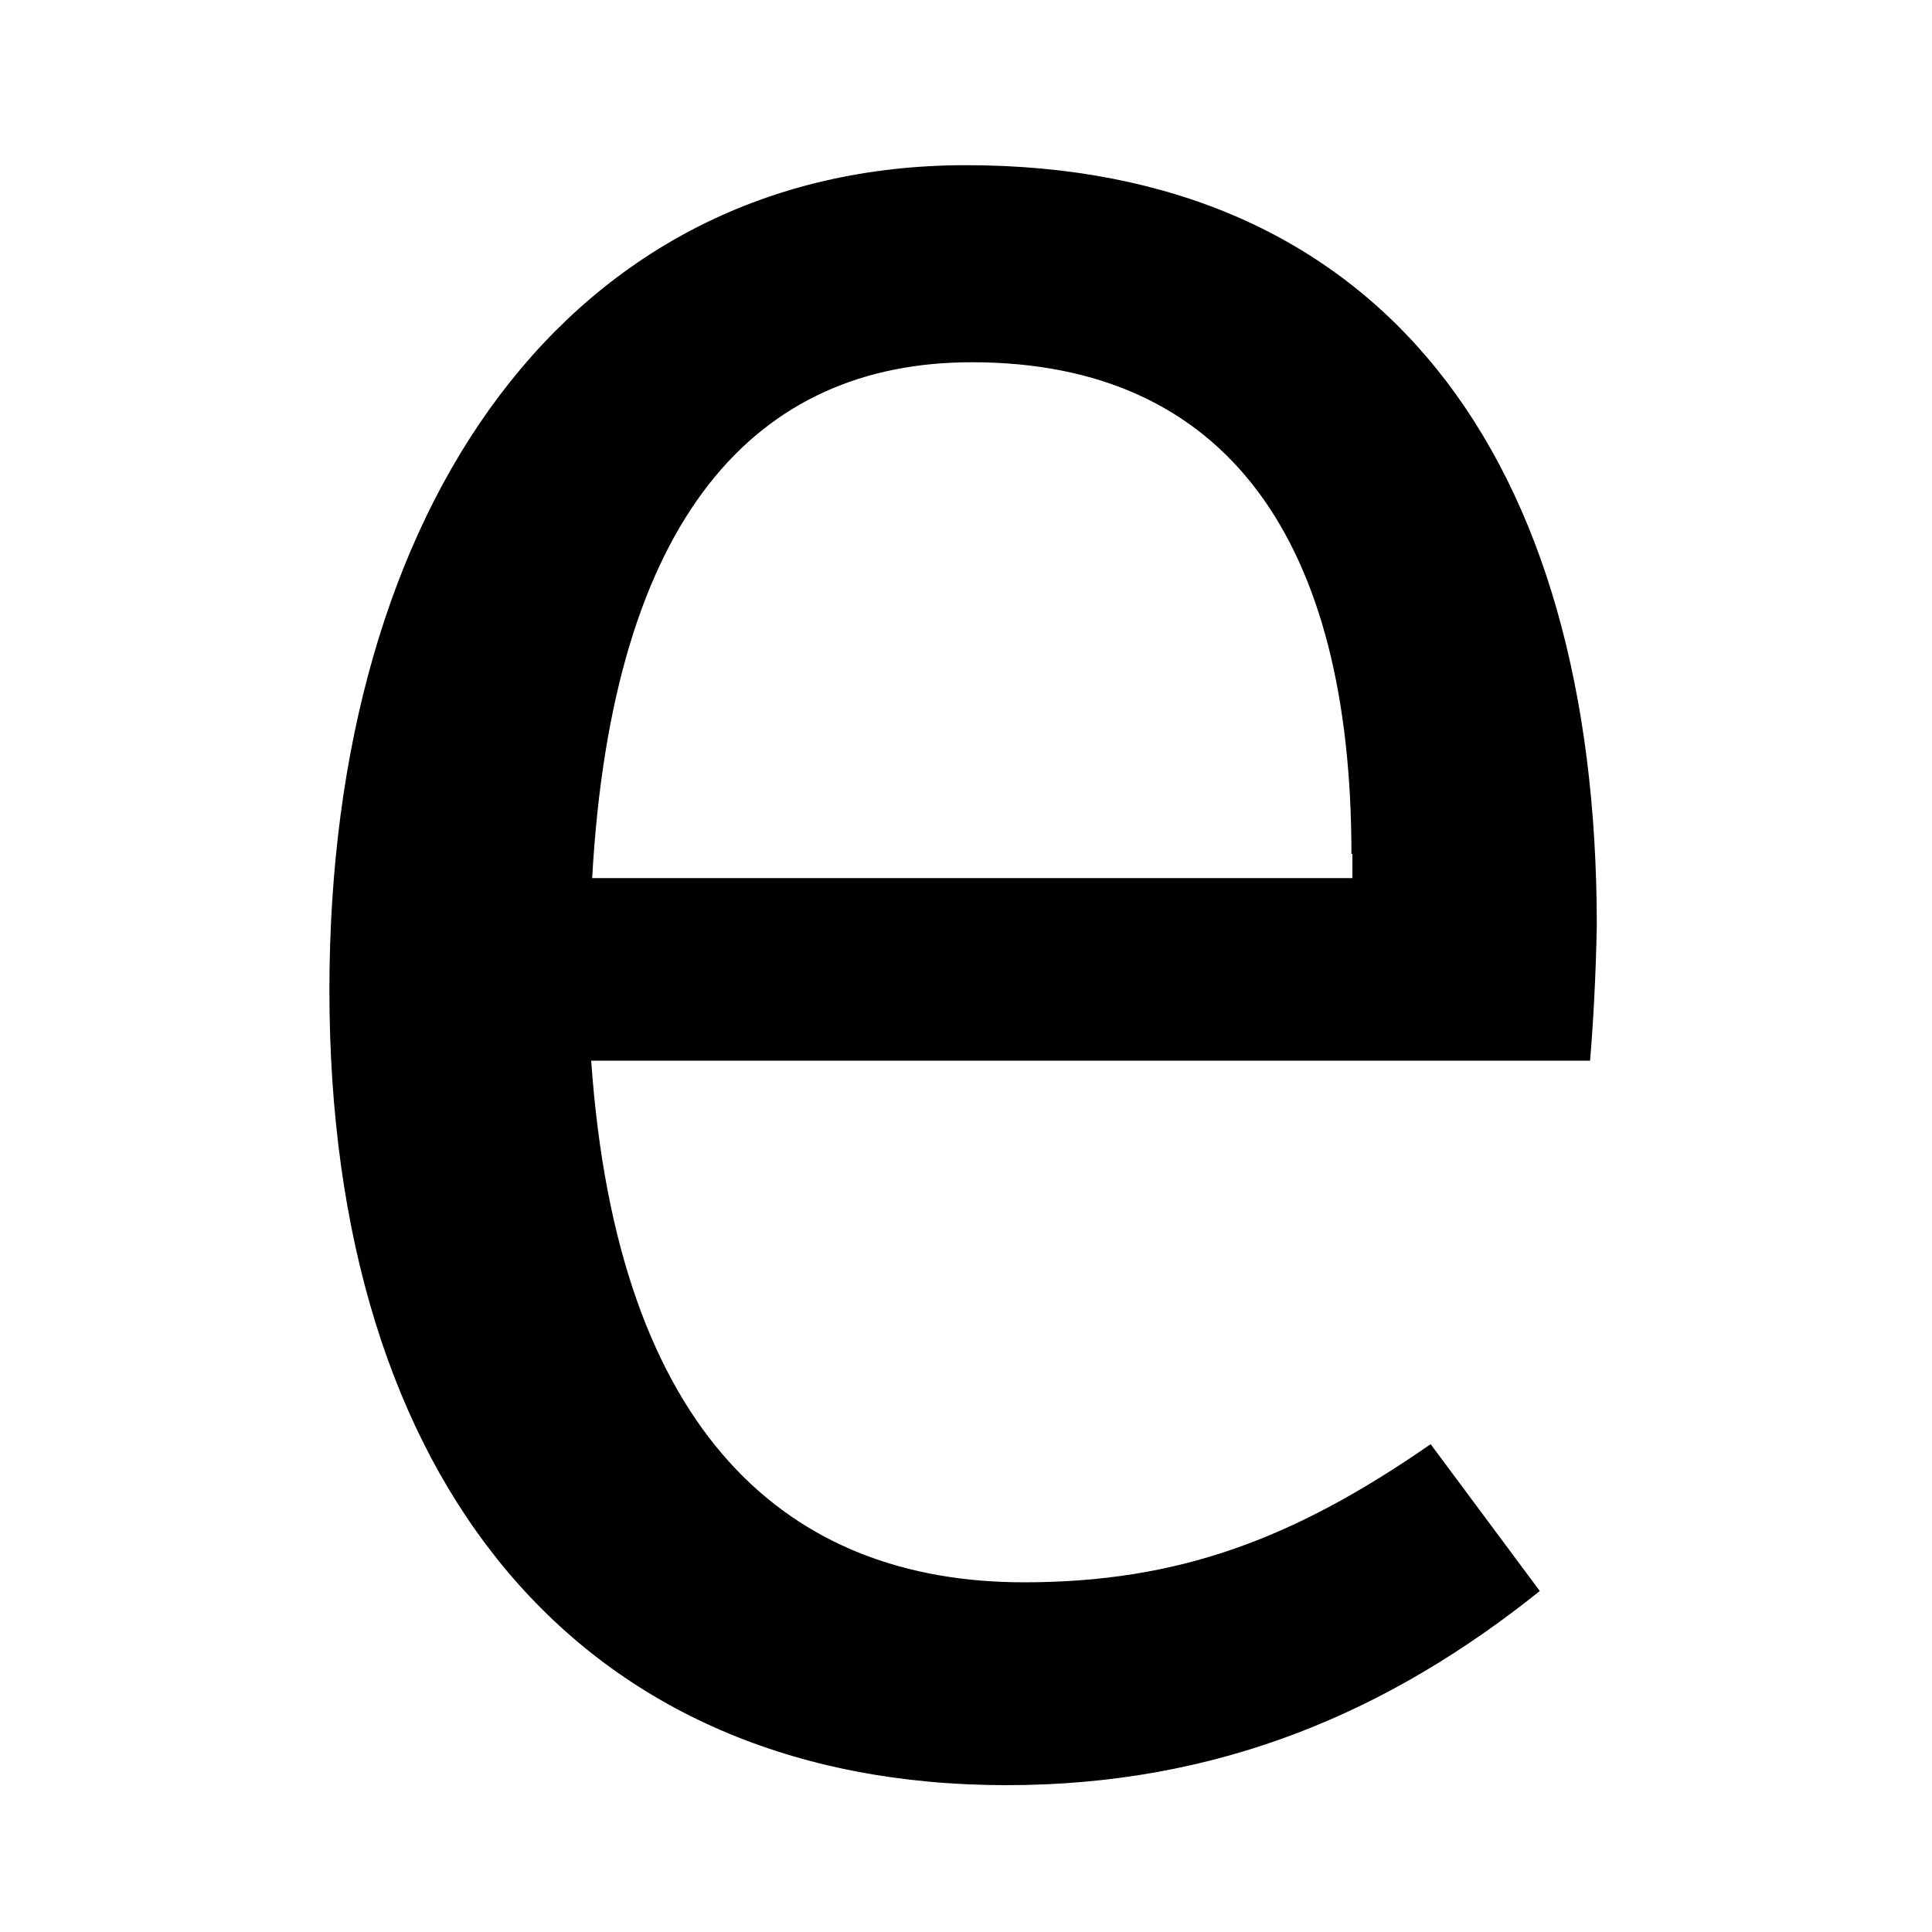 <?xml version="1.0" encoding="utf-8"?>
<!-- Generator: Adobe Illustrator 18.0.0, SVG Export Plug-In . SVG Version: 6.00 Build 0)  -->
<!DOCTYPE svg PUBLIC "-//W3C//DTD SVG 1.1//EN" "http://www.w3.org/Graphics/SVG/1.1/DTD/svg11.dtd">
<svg version="1.1" id="Ebene_1" xmlns="http://www.w3.org/2000/svg" xmlns:xlink="http://www.w3.org/1999/xlink" x="0px" y="0px"
	 viewBox="0 0 200 200" enable-background="new 0 0 200 200" xml:space="preserve">
<g>
	<path d="M164.6,109.8H61.2c2.7,38.7,20.4,54,44.8,54c16.2,0,28.1-4.6,42.1-14.3l11.3,15.2c-15.6,12.5-33.2,20.1-55.2,20.1
		c-44.2,0-70.1-31.4-70.1-82.3c0-50.3,25-85.4,65.9-85.4c43,0,65.3,30.2,65.3,78.7C165.2,101.2,164.9,106.4,164.6,109.8z
		 M139.9,88.4c0-32.3-12.8-50.9-39.3-50.9c-22.3,0-37.2,15.9-39.3,53.4h78.7V88.4z"/>
</g>
</svg>
